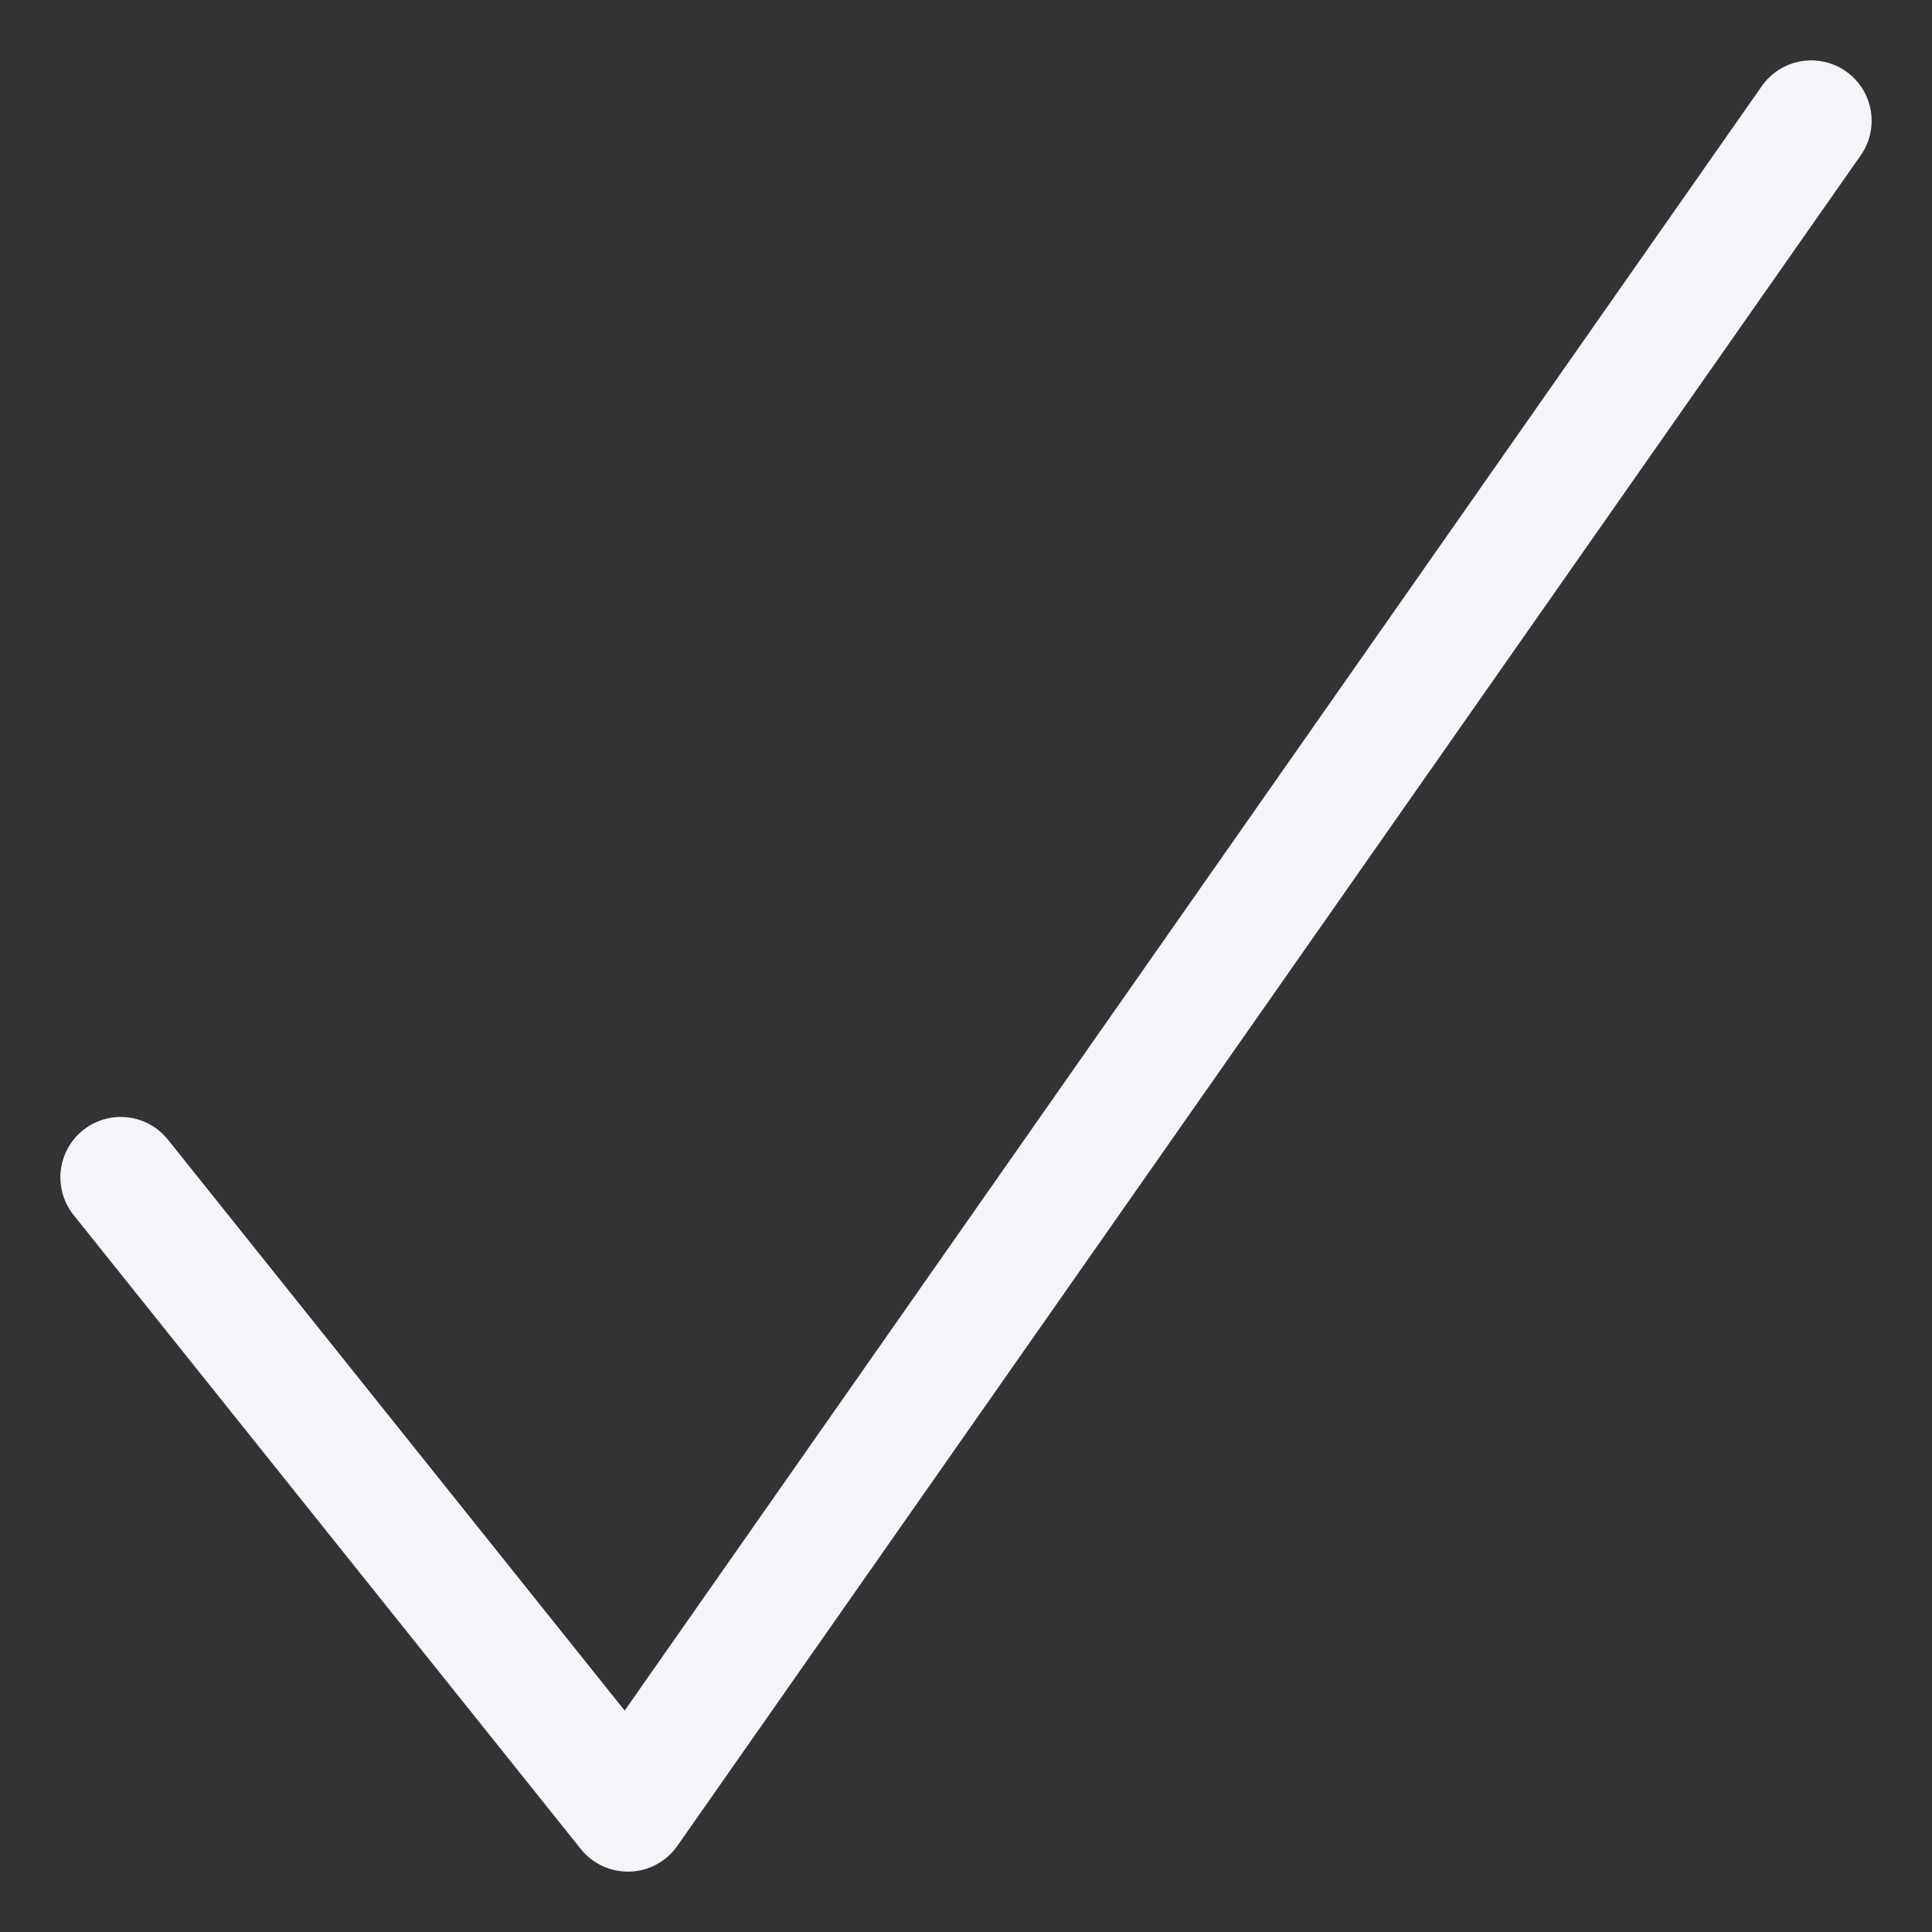 <?xml version="1.0" encoding="UTF-8"?> <svg xmlns="http://www.w3.org/2000/svg" width="16" height="16" viewBox="0 0 16 16" fill="none"><rect x="0" y="0" width="16" height="16" fill="#333333" stroke="none"/><path d="M15 1L5.2 15L1 9.75" stroke="#F3F5F8" stroke-linecap="round" stroke-linejoin="round"></path></svg> 